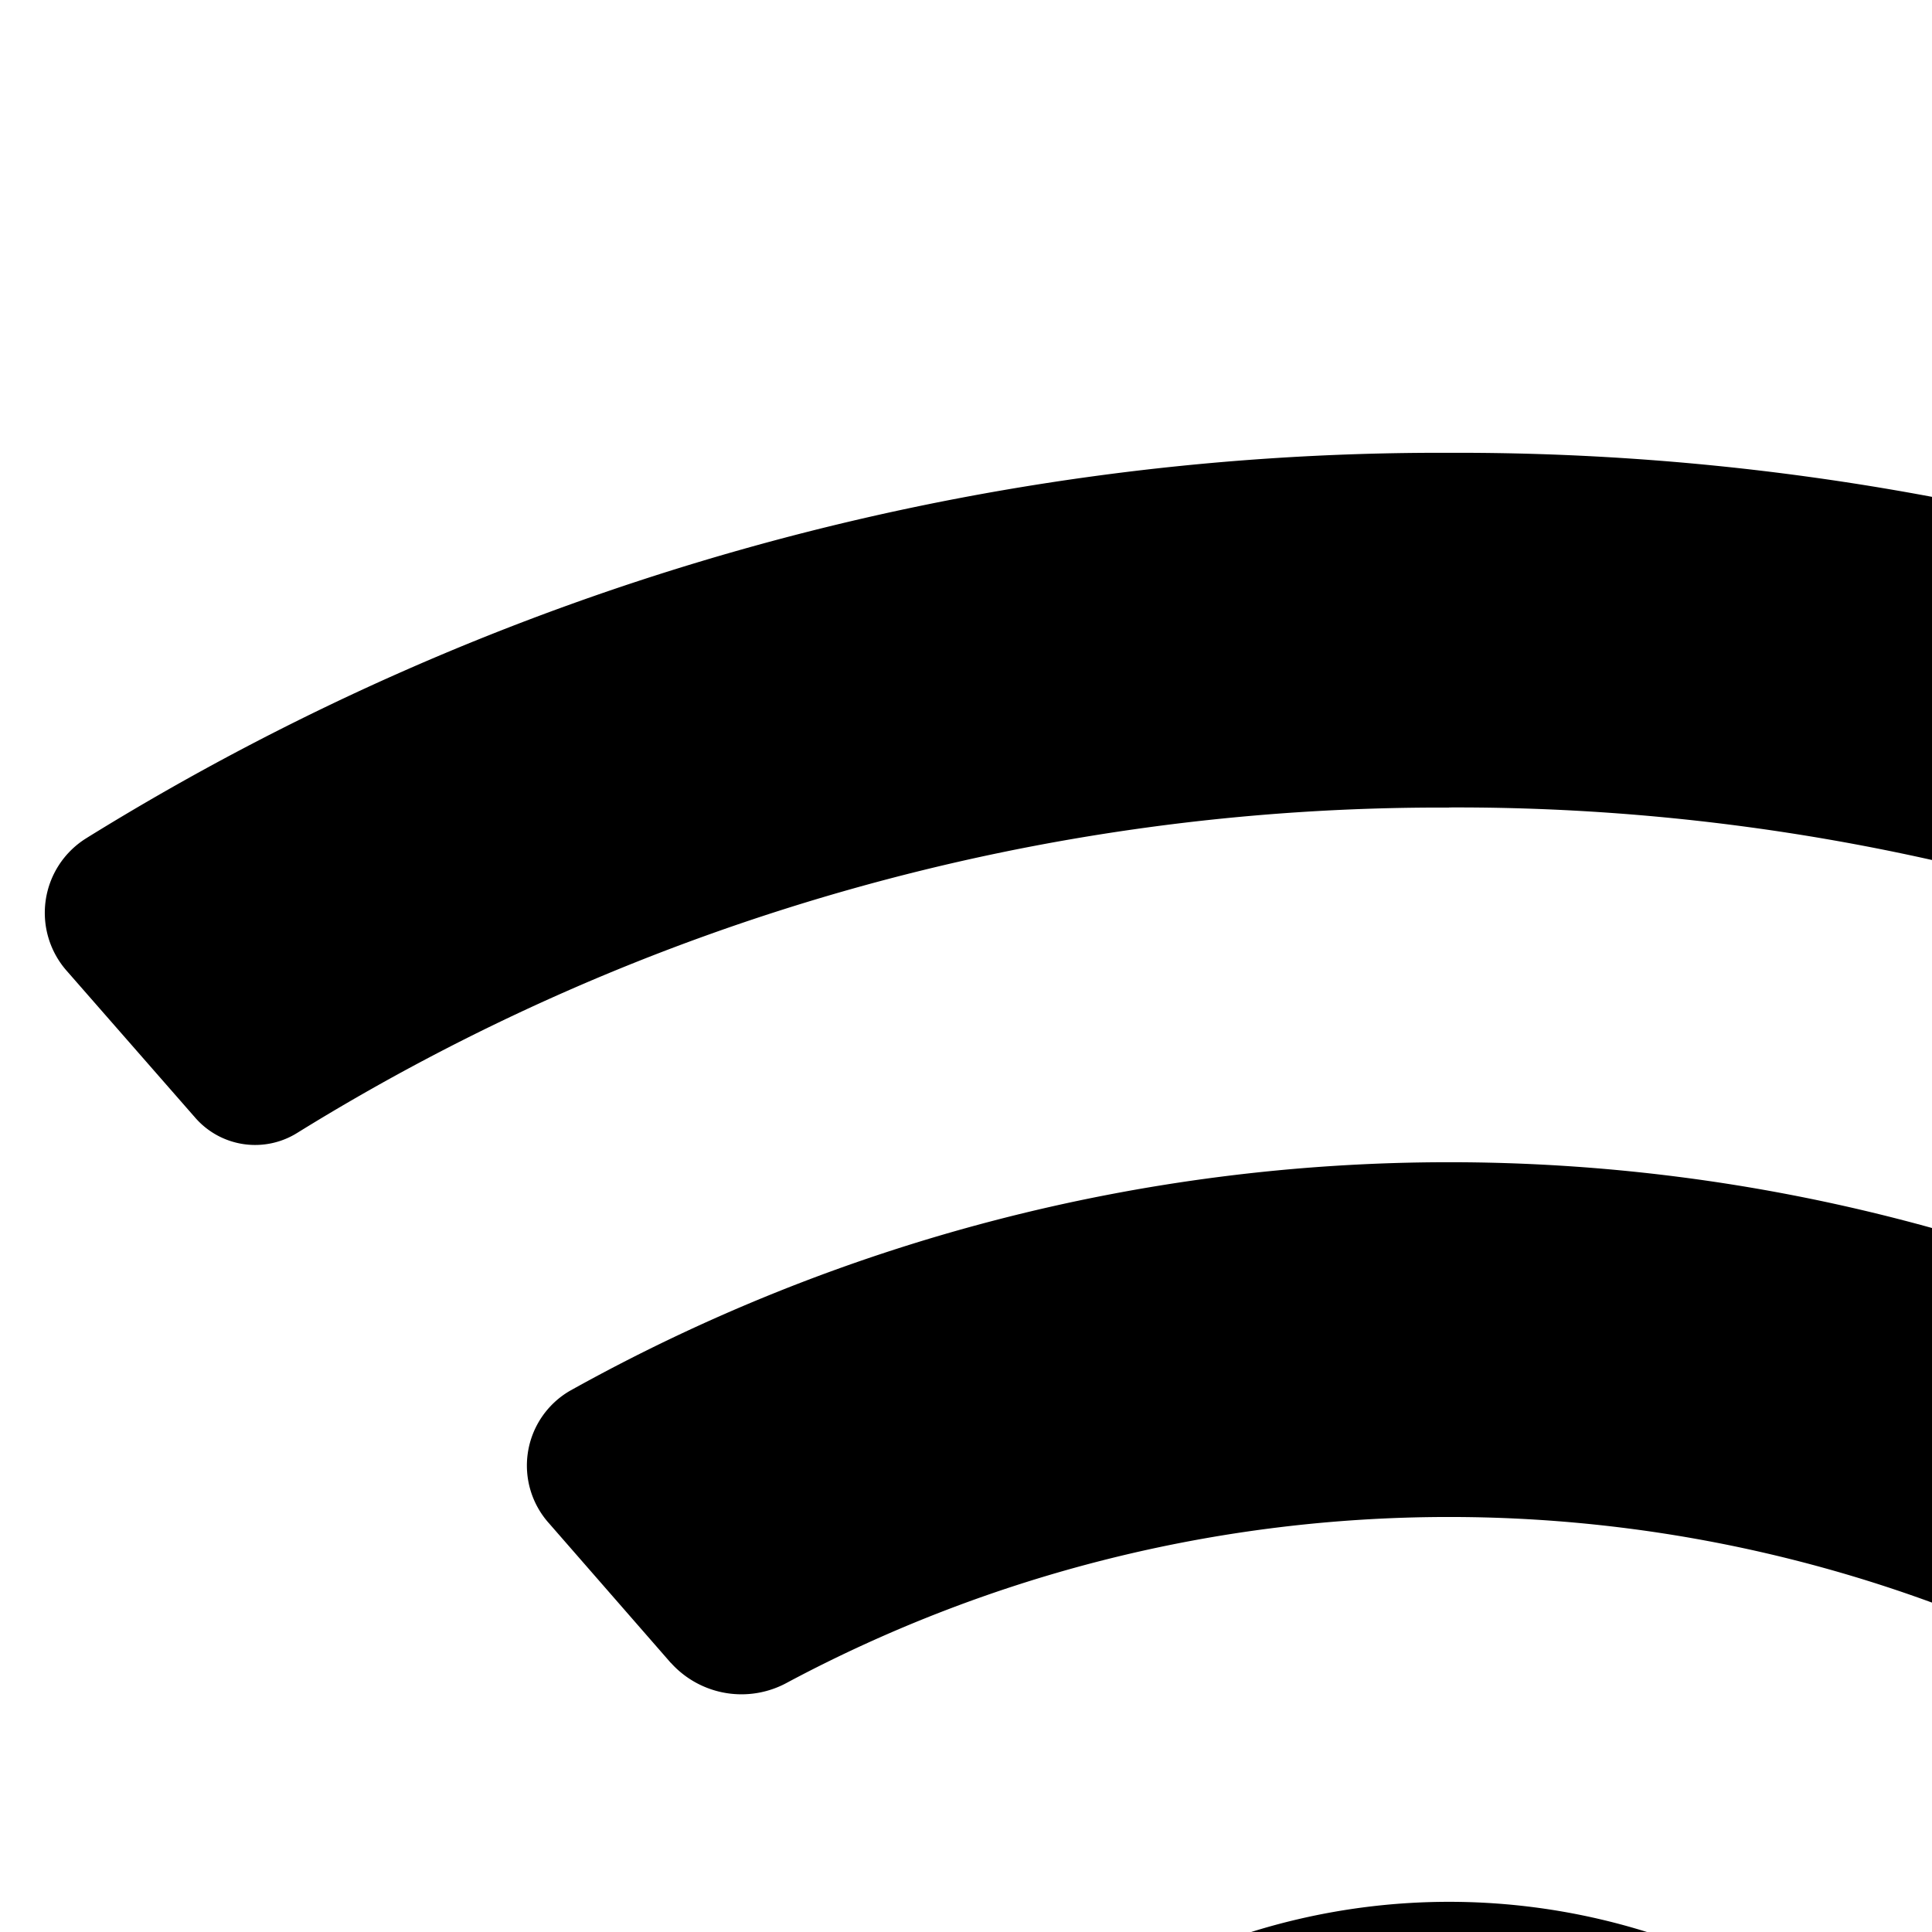 <svg xmlns="http://www.w3.org/2000/svg" viewBox="0 0 16 16"><path d="M12 6.688A17.987 17.987 0 0 0 2.465 9.38a.658.658 0 0 1-.845-.12L.556 8.044a.727.727 0 0 1 .152-1.098l.019-.012A21.283 21.283 0 0 1 12 3.75a21.291 21.291 0 0 1 11.274 3.183l.02.012a.727.727 0 0 1 .15 1.098l-1.062 1.218a.658.658 0 0 1-.844.12A18.002 18.002 0 0 0 12 6.687zm-6.444 7.083a.787.787 0 0 0 .968.161 11.637 11.637 0 0 1 10.954.001.787.787 0 0 0 .968-.162l1.007-1.153a.717.717 0 0 0-.171-1.1 14.949 14.949 0 0 0-14.562 0 .716.716 0 0 0-.171 1.1l1.006 1.153zm3.82 4.386l1.52 1.62a1.526 1.526 0 0 0 2.209 0l1.52-1.62a1.139 1.139 0 0 0-.183-1.835 5.497 5.497 0 0 0-4.883 0 1.139 1.139 0 0 0-.183 1.835z"/></svg>